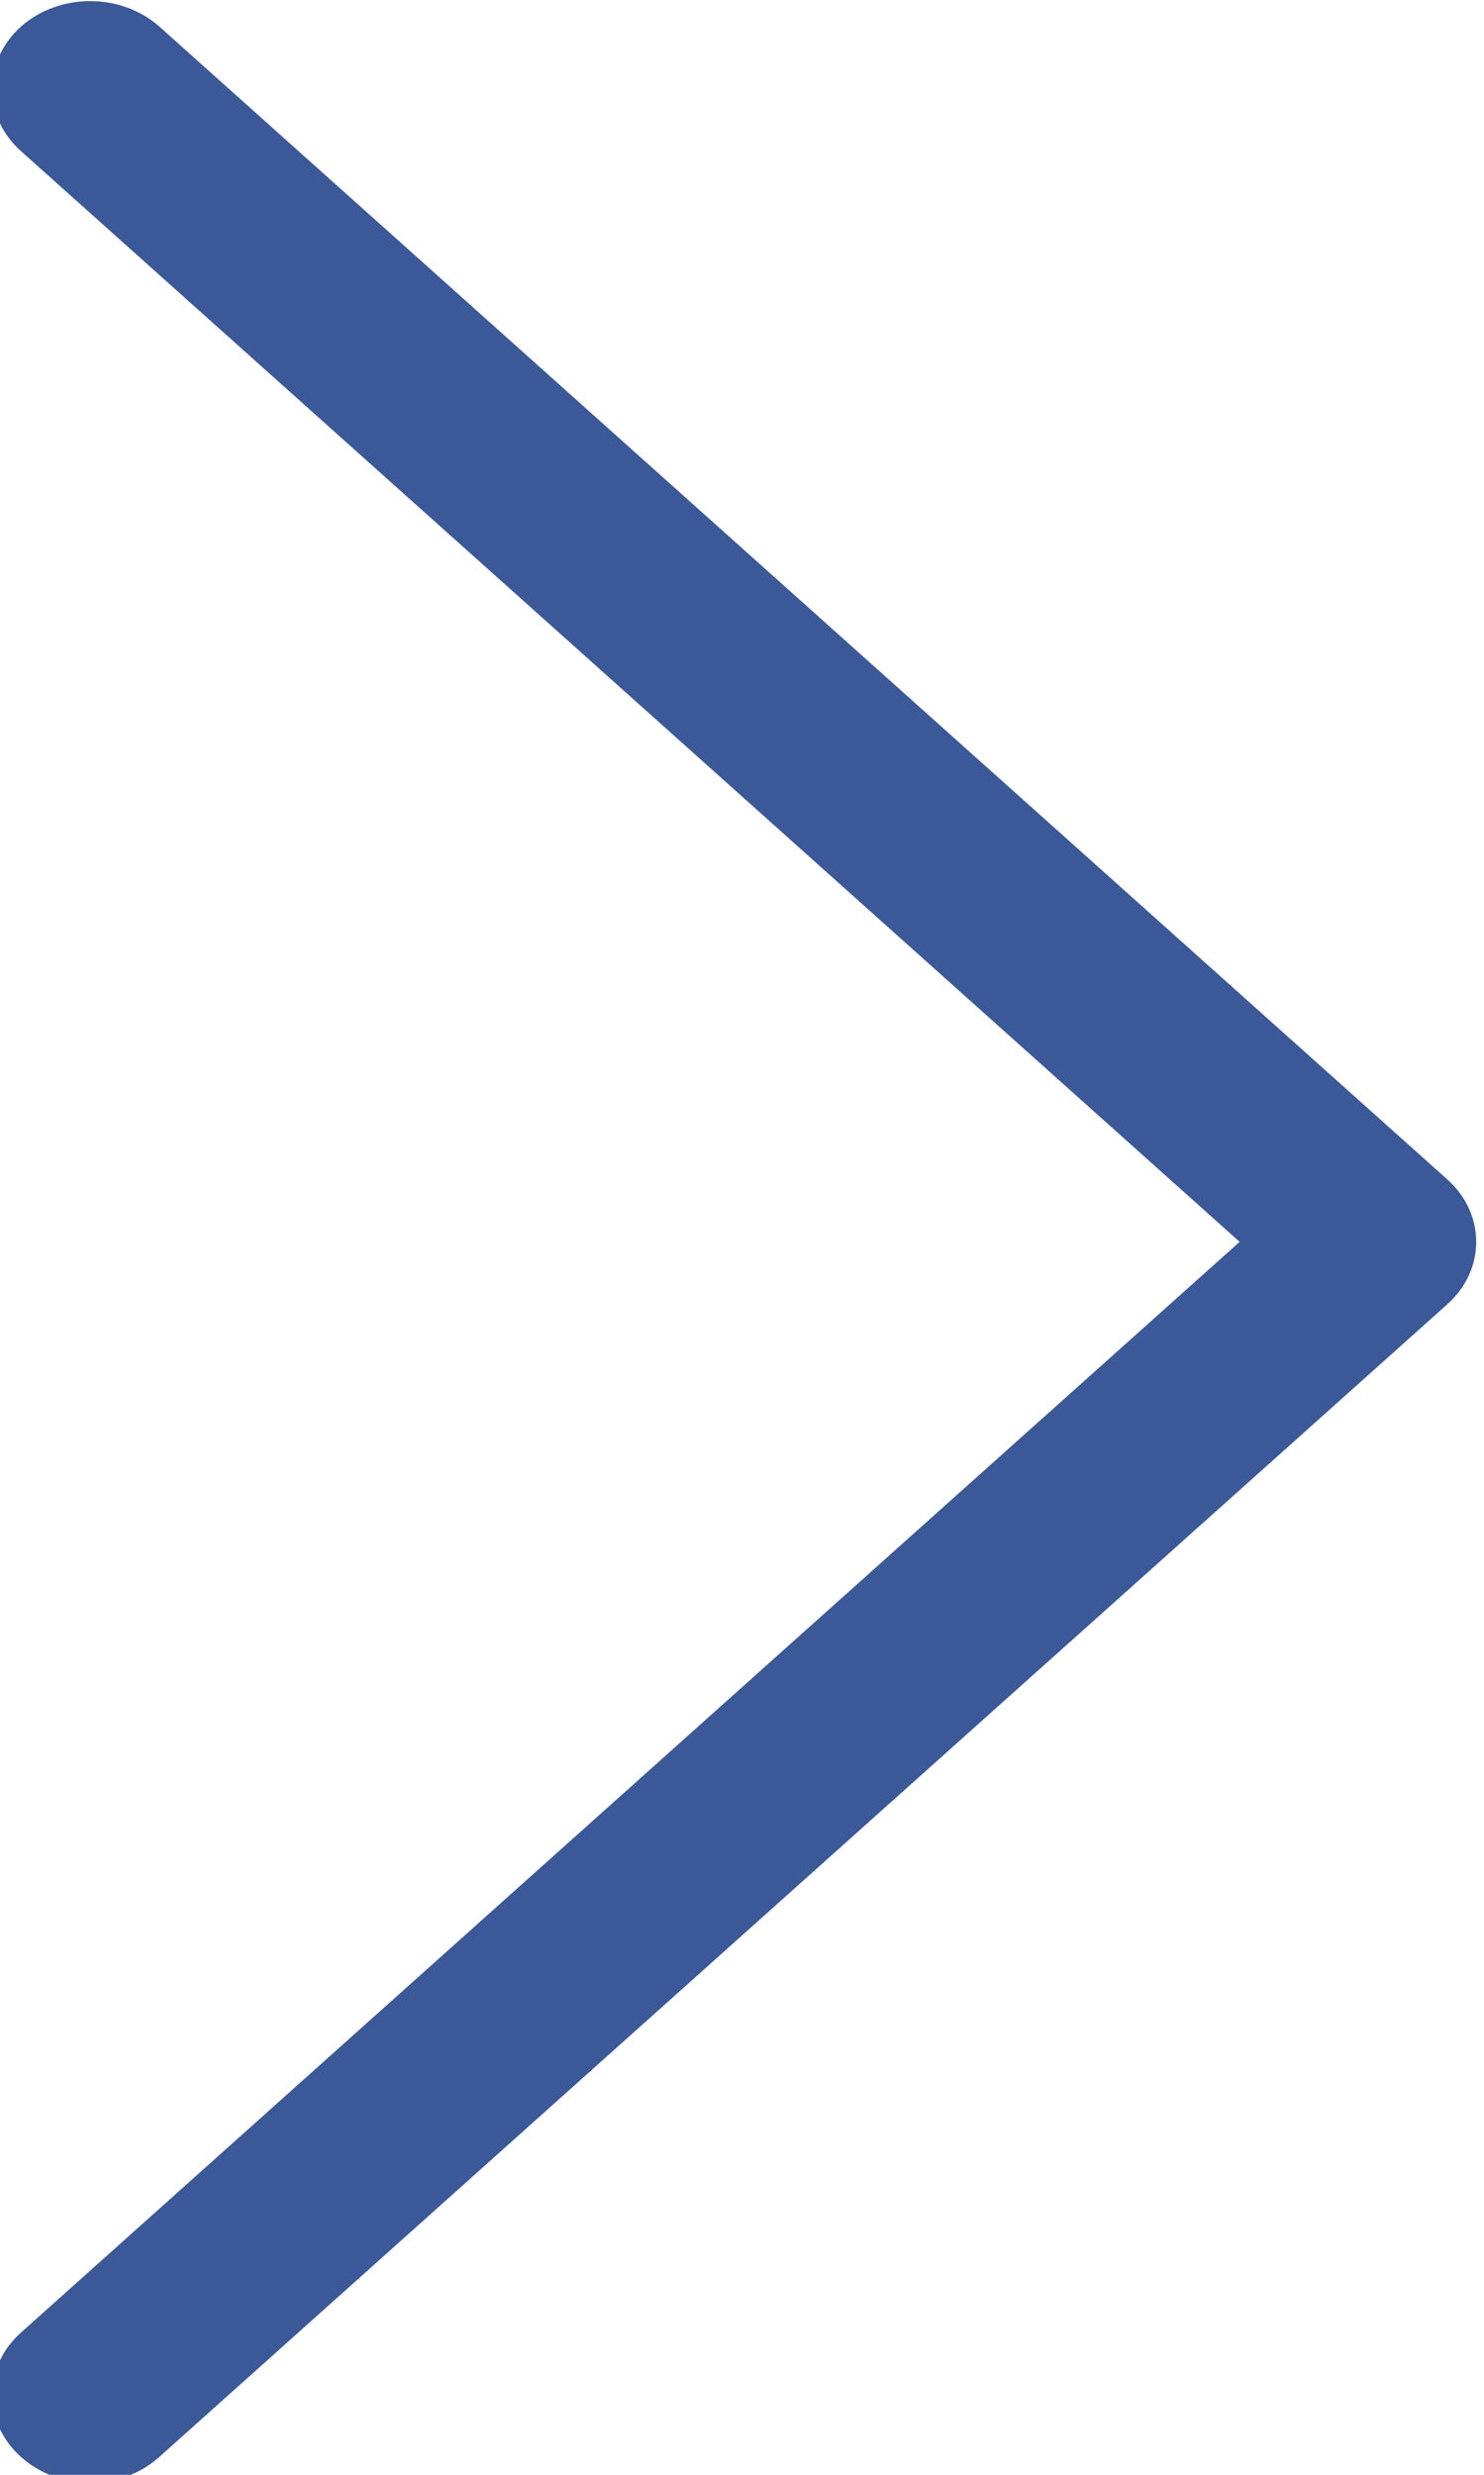 <svg xmlns="http://www.w3.org/2000/svg" xmlns:xlink="http://www.w3.org/1999/xlink" preserveAspectRatio="xMidYMid" width="6" height="10" viewBox="0 0 6 10">
  <defs>
    <style>

      .cls-2 {
        fill: #3b5998;
      }
    </style>
  </defs>
  <path d="M0.645,9.927 C0.567,9.997 0.471,10.031 0.365,10.031 C0.258,10.031 0.162,9.997 0.084,9.927 C-0.070,9.789 -0.070,9.564 0.084,9.426 C0.084,9.426 5.012,5.018 5.012,5.018 C5.012,5.018 0.084,0.610 0.084,0.610 C-0.070,0.472 -0.070,0.247 0.084,0.108 C0.239,-0.030 0.490,-0.030 0.645,0.108 C0.645,0.108 5.853,4.767 5.853,4.767 C6.007,4.906 6.007,5.130 5.853,5.269 C5.853,5.269 0.645,9.927 0.645,9.927 Z" id="path-1" class="cls-2" fill-rule="evenodd"/>
</svg>
